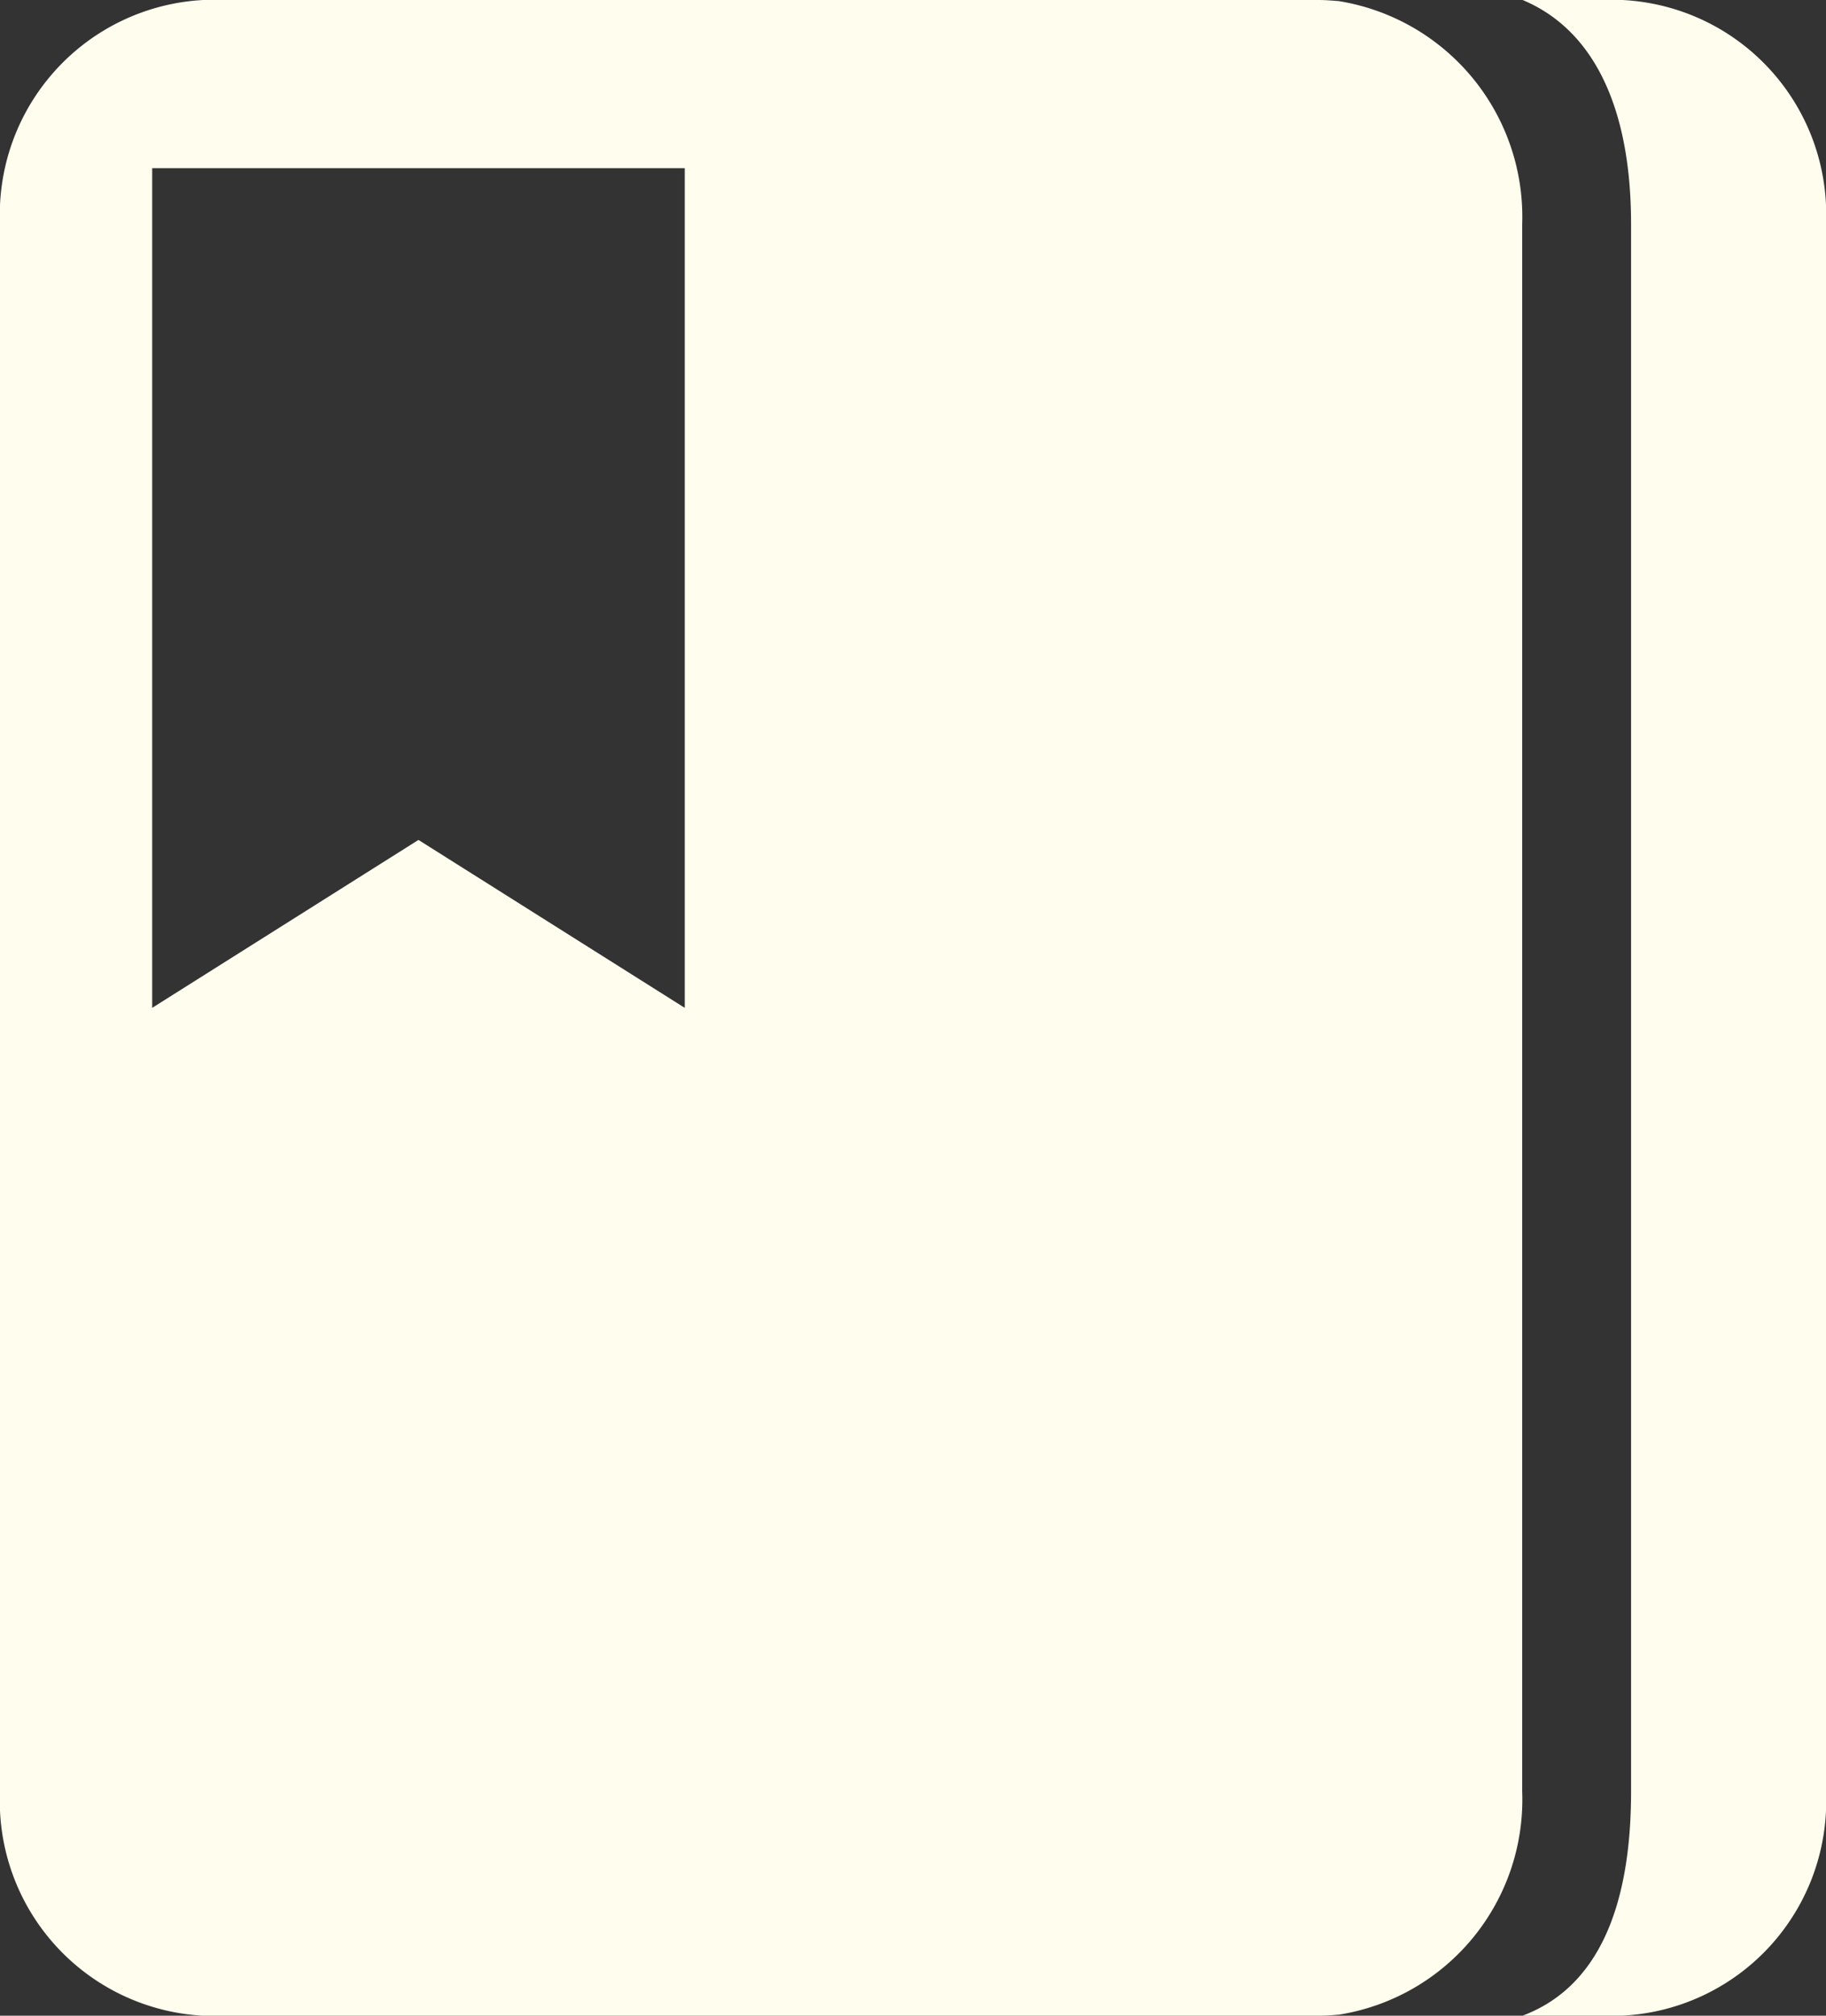 <svg xmlns="http://www.w3.org/2000/svg" width="29" height="32" viewBox="0 0 29 32">
  <rect x="0" y="0" width="29" height="32" fill="#333333" stroke="none"/>
  <path id="indexIcon1" d="M153.768,128h-1.586c1.133.475,1.722,1.716,1.722,3.557v24.885c0,1.841-.529,3.108-1.722,3.557h1.586A3.408,3.408,0,0,0,157,156.443V131.557A3.408,3.408,0,0,0,153.768,128Zm-4.509.017c-.106-.008-.211-.017-.317-.017H131.225A3.412,3.412,0,0,0,128,131.557v24.885A3.412,3.412,0,0,0,131.225,160h17.725c.106,0,.211-.008.317-.017a3.456,3.456,0,0,0,2.908-3.541V131.557A3.468,3.468,0,0,0,149.259,128.017ZM138.875,144l-4.229-2.666L130.417,144v-13.33h8.458Z" transform="translate(-128 -128)" fill="#fffdee"/>
</svg>
